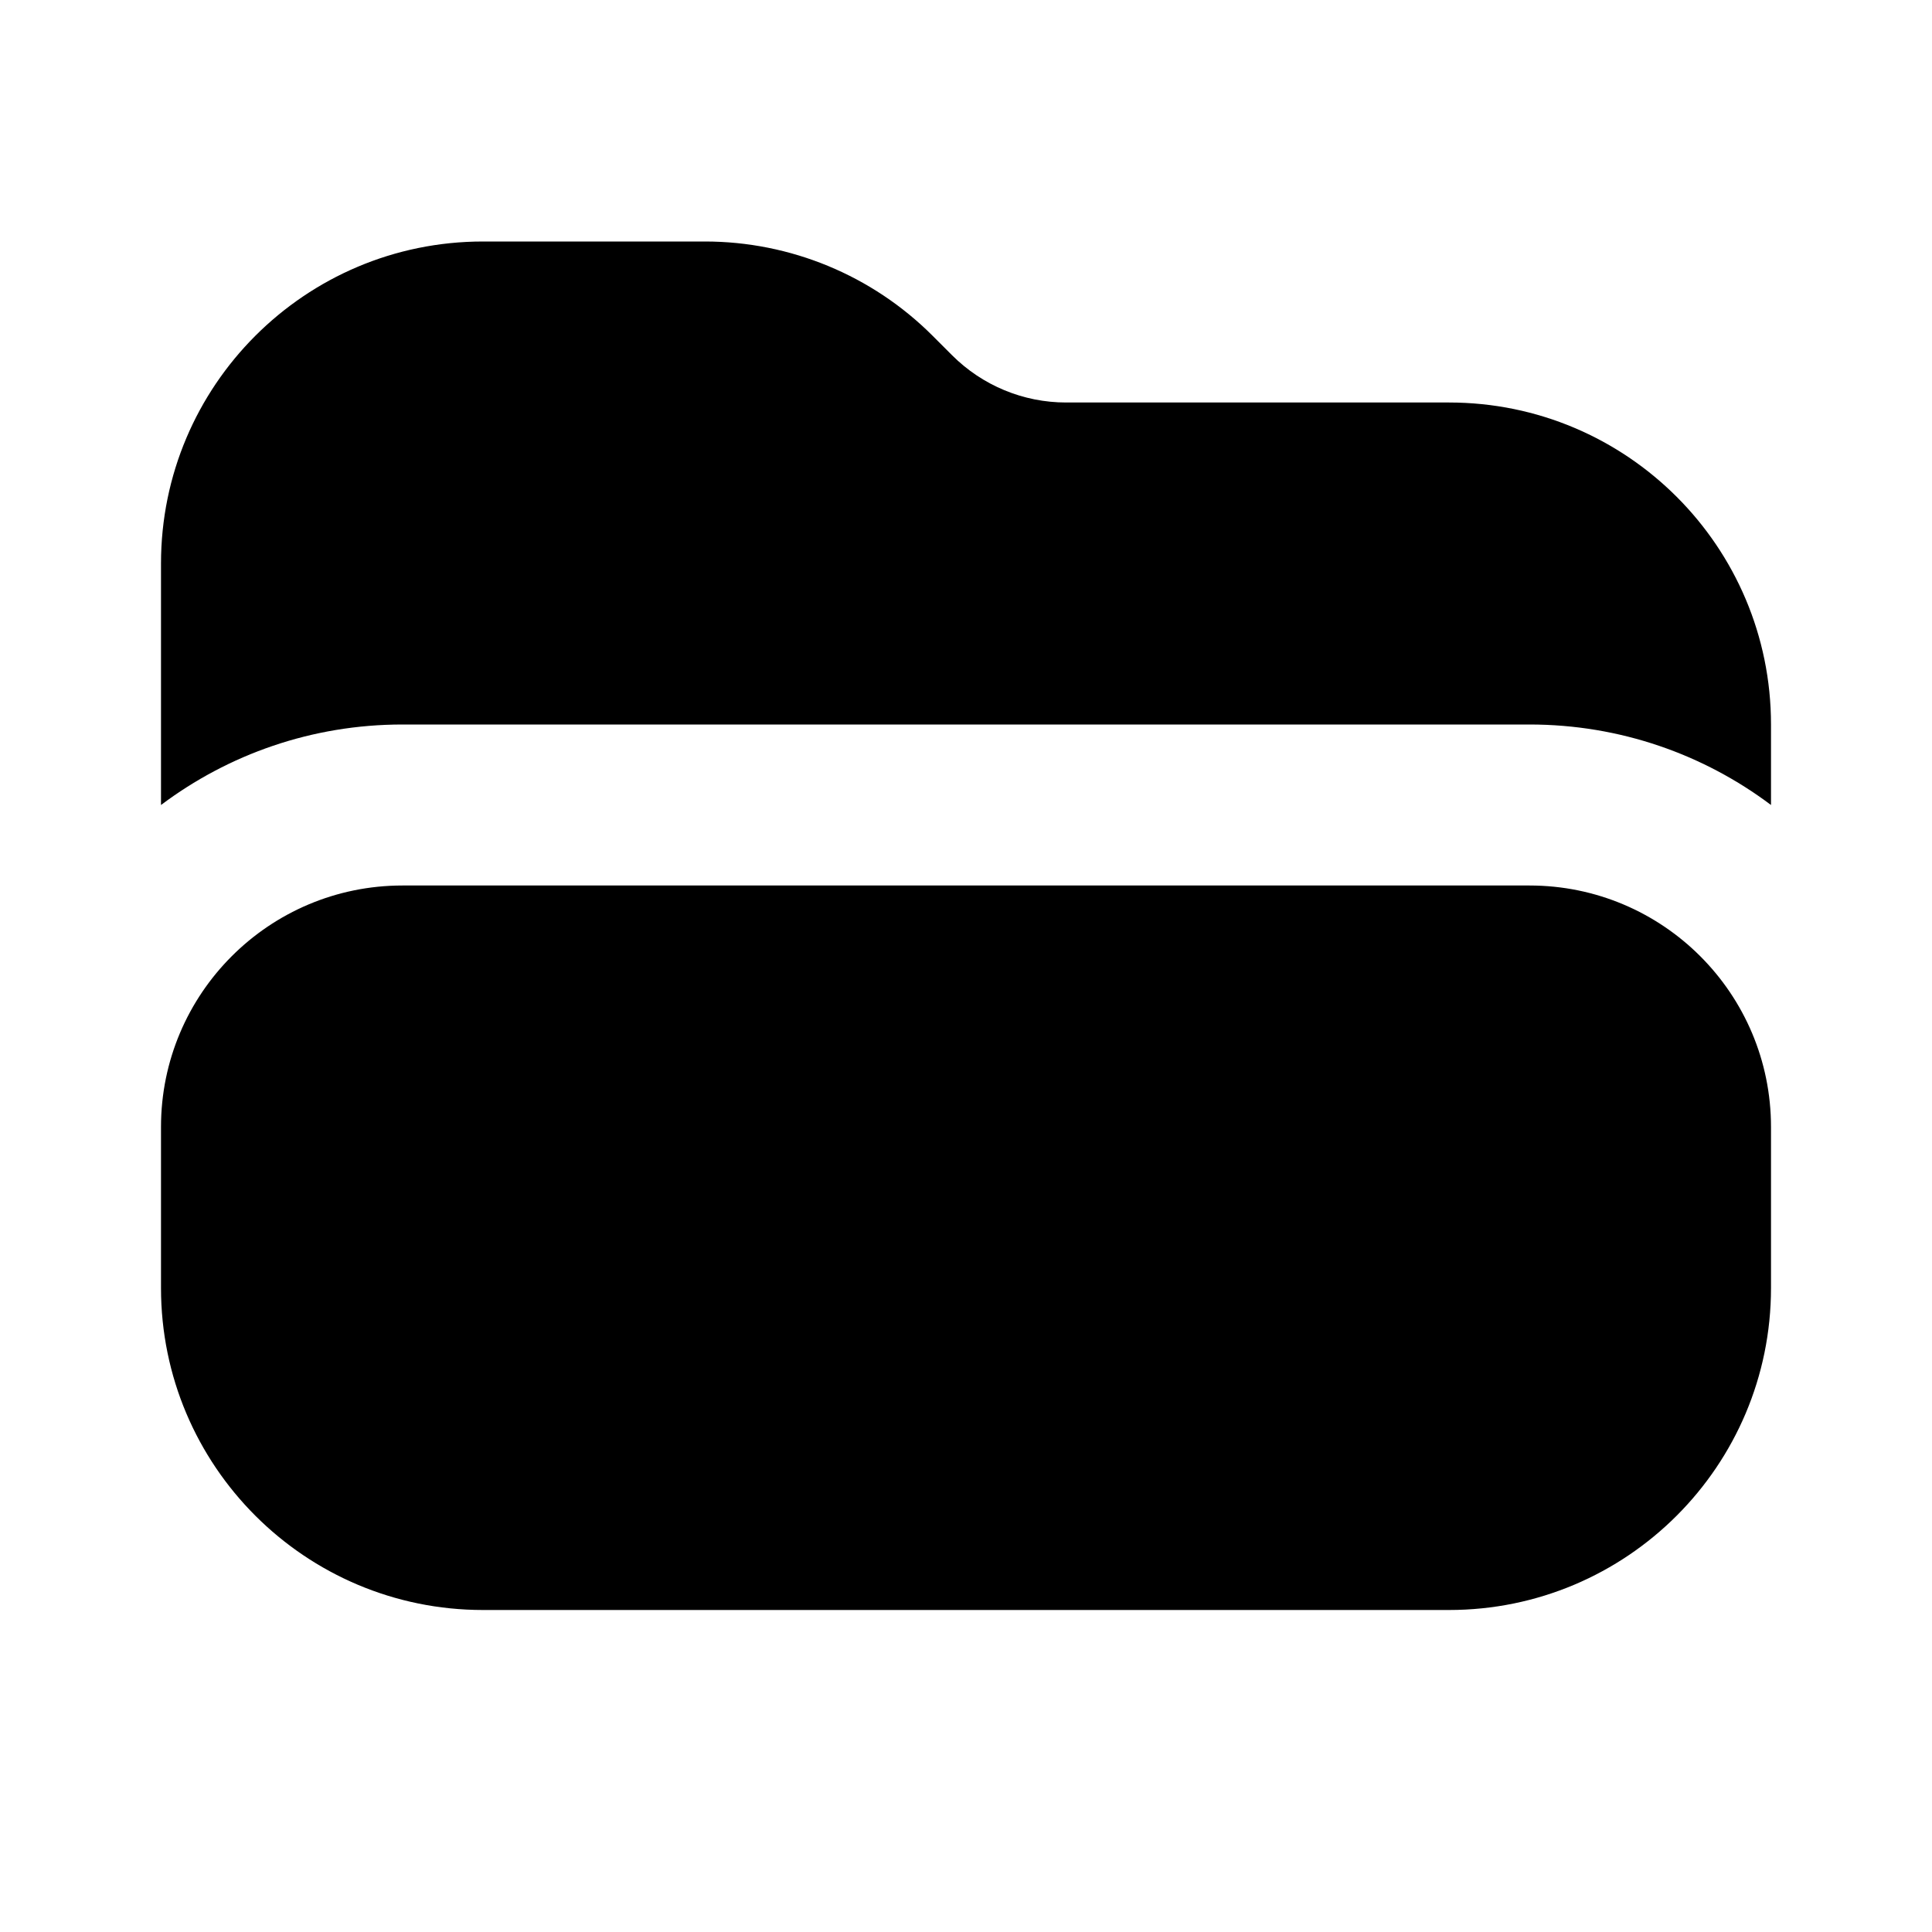 <svg width="24" height="24" viewBox="0 0 24 24" fill="none" xmlns="http://www.w3.org/2000/svg">
<path d="M2 7C2 4.791 3.791 3 6 3H8.757C9.818 3 10.836 3.421 11.586 4.172L11.828 4.414C12.204 4.789 12.712 5 13.243 5H18C20.209 5 22 6.791 22 9V10C21.164 9.372 20.126 9 19 9H5C3.874 9 2.836 9.372 2 10V7Z" fill="black"/>
<path d="M2 14V16C2 18.209 3.791 20 6 20H18C20.209 20 22 18.209 22 16V14C22 12.343 20.657 11 19 11H5C3.343 11 2 12.343 2 14Z" fill="black"/>
</svg>
